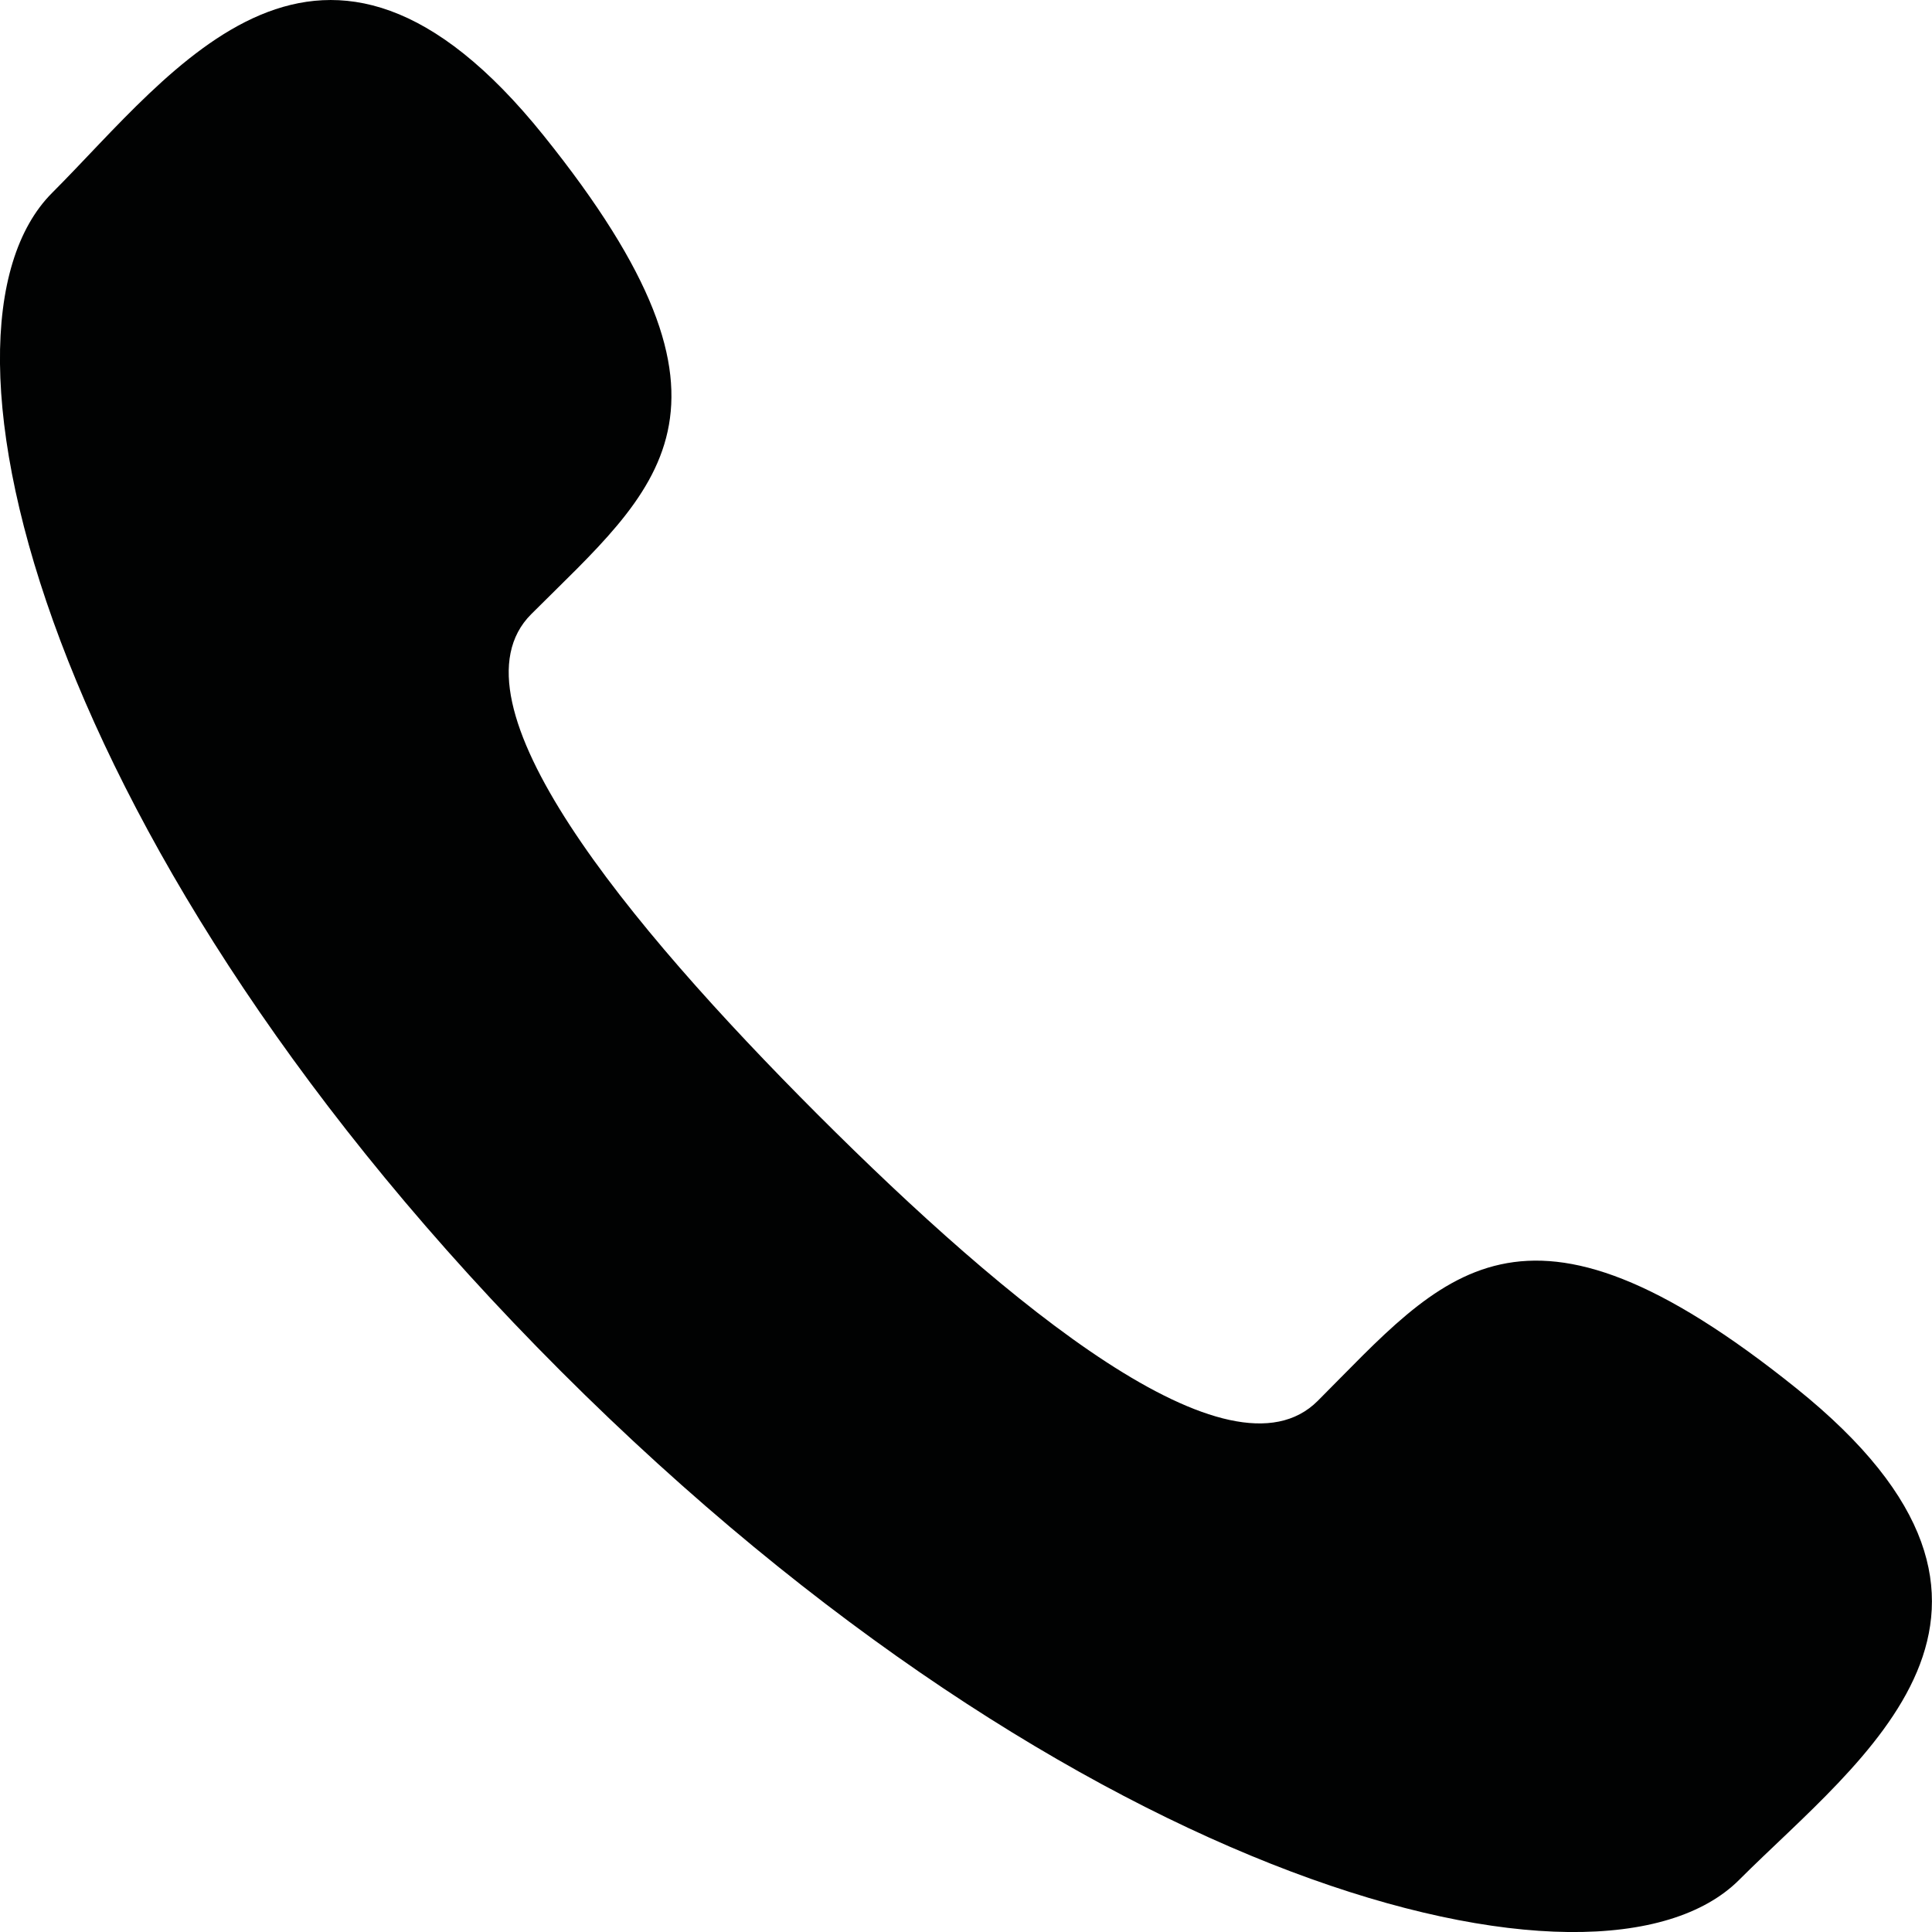 <?xml version="1.0" encoding="utf-8"?>
<!-- Generator: Adobe Illustrator 17.0.0, SVG Export Plug-In . SVG Version: 6.00 Build 0)  -->
<!DOCTYPE svg PUBLIC "-//W3C//DTD SVG 1.1//EN" "http://www.w3.org/Graphics/SVG/1.1/DTD/svg11.dtd">
<svg version="1.1" id="Слой_1" xmlns="http://www.w3.org/2000/svg" xmlns:xlink="http://www.w3.org/1999/xlink" x="0px" y="0px"
	 width="21.83px" height="21.83px" viewBox="0 0 21.83 21.83" style="enable-background:new 0 0 21.83 21.83;" xml:space="preserve"
	>
<g>
	<path style="fill:#010202;" d="M6.002,6.94c1.416-1.416,2.649-2.289,0.14-5.409C3.634-1.59,1.962,0.806,0.59,2.178
		c-1.584,1.583-0.083,7.483,5.747,13.315c5.832,5.831,11.731,7.33,13.314,5.748c1.371-1.372,3.769-3.044,0.648-5.553
		c-3.121-2.508-3.994-1.275-5.41,0.141c-0.989,0.989-3.49-1.076-5.651-3.237C7.079,10.431,5.014,7.929,6.002,6.94z"/>
</g>
</svg>
